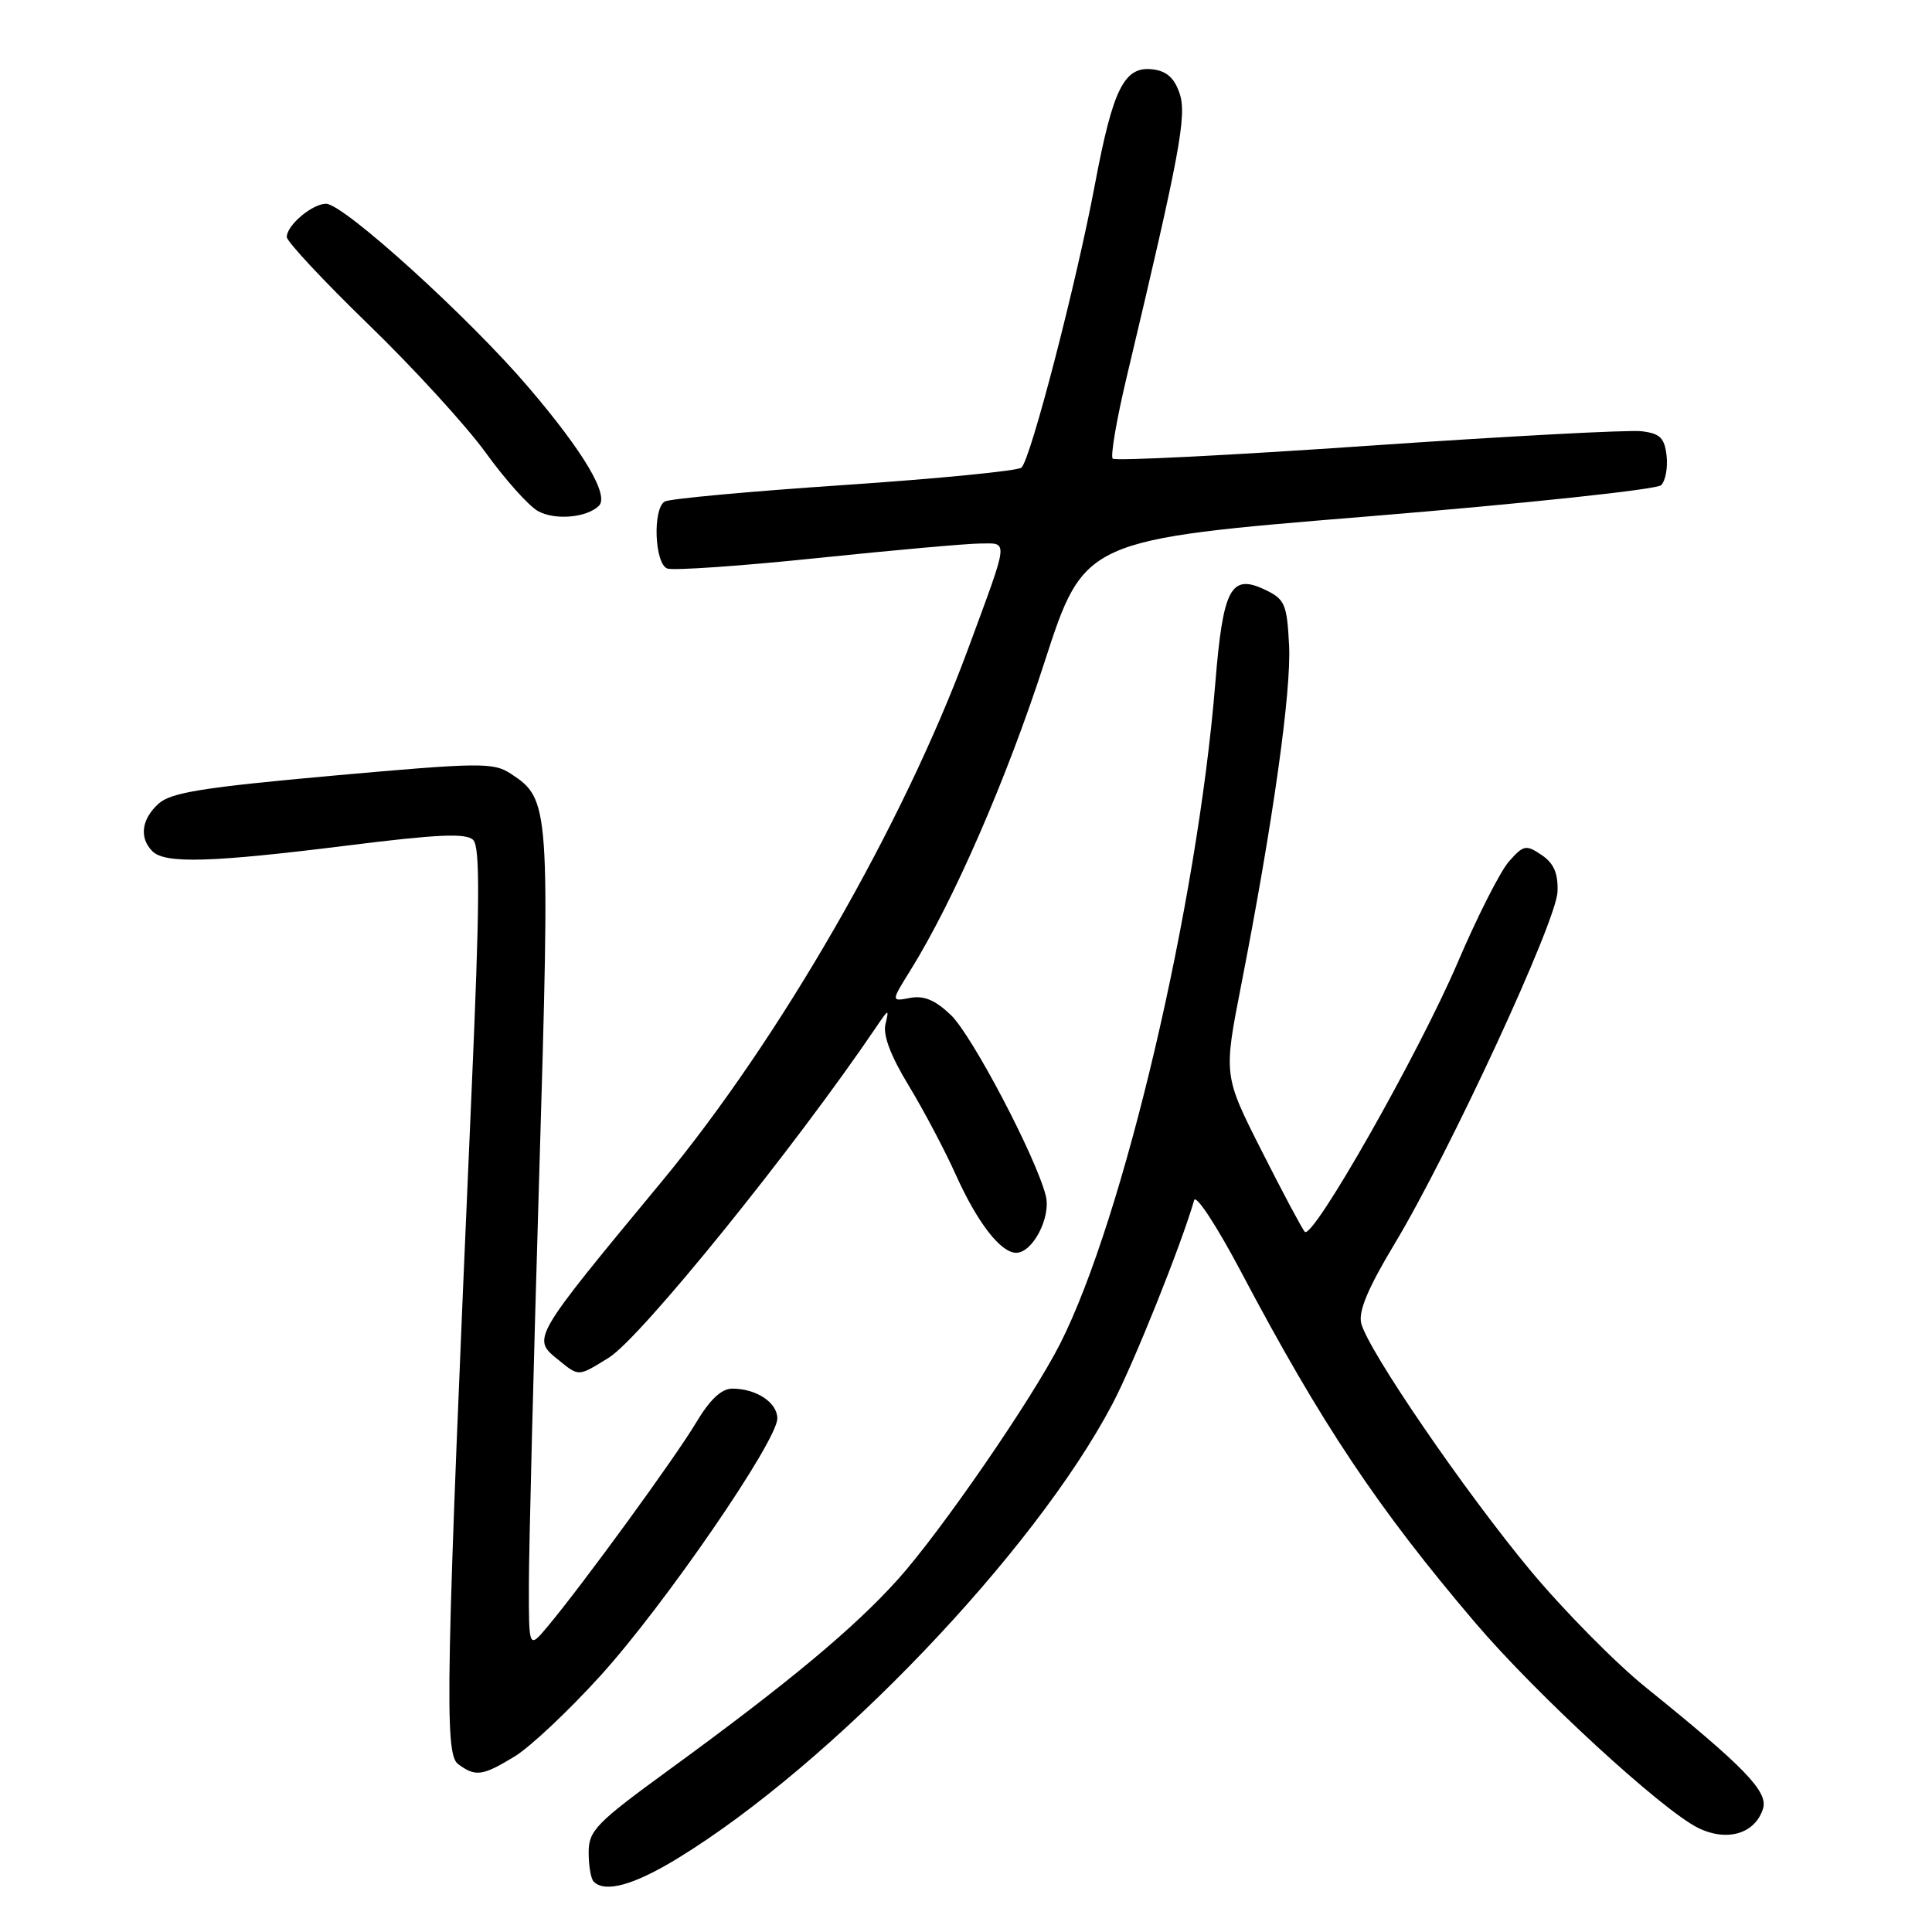 <?xml version="1.0" encoding="UTF-8" standalone="no"?>
<!DOCTYPE svg PUBLIC "-//W3C//DTD SVG 1.1//EN" "http://www.w3.org/Graphics/SVG/1.1/DTD/svg11.dtd" >
<svg xmlns="http://www.w3.org/2000/svg" xmlns:xlink="http://www.w3.org/1999/xlink" version="1.1" viewBox="0 0 256 256">
 <g >
 <path fill="currentColor"
d=" M 89.78 246.25 C 110.20 233.77 137.09 205.67 147.42 186.00 C 150.24 180.63 156.55 164.89 158.23 159.03 C 158.46 158.21 161.26 162.49 164.45 168.53 C 175.08 188.65 182.55 199.84 195.50 215.05 C 203.60 224.56 220.32 239.94 225.06 242.23 C 228.88 244.08 232.56 242.97 233.61 239.66 C 234.32 237.41 231.19 234.17 218.08 223.59 C 214.05 220.34 207.17 213.36 202.78 208.09 C 194.06 197.60 181.27 178.92 180.37 175.35 C 179.97 173.76 181.27 170.66 184.80 164.80 C 192.10 152.64 206.25 122.08 206.38 118.15 C 206.47 115.72 205.89 114.38 204.27 113.29 C 202.21 111.90 201.88 111.96 199.95 114.14 C 198.80 115.44 195.74 121.47 193.15 127.54 C 187.98 139.62 173.93 164.37 172.89 163.22 C 172.53 162.82 169.96 158.00 167.18 152.50 C 162.12 142.50 162.12 142.50 164.47 130.50 C 168.68 108.94 171.12 91.61 170.81 85.51 C 170.53 80.04 170.25 79.40 167.64 78.15 C 163.09 75.98 162.06 77.91 161.03 90.57 C 158.64 119.93 148.87 161.49 140.46 178.08 C 136.75 185.39 124.70 202.90 119.00 209.25 C 113.18 215.73 104.51 222.95 88.75 234.44 C 78.96 241.57 78.00 242.56 78.00 245.47 C 78.00 247.23 78.30 248.97 78.67 249.33 C 80.18 250.84 83.98 249.79 89.78 246.25 Z  M 68.19 232.74 C 70.23 231.51 75.36 226.68 79.60 222.00 C 88.06 212.67 103.00 190.93 103.00 187.95 C 103.00 185.84 100.21 184.00 97.03 184.00 C 95.59 184.00 94.06 185.45 92.21 188.55 C 89.50 193.10 77.30 209.85 72.58 215.50 C 70.07 218.50 70.07 218.50 70.08 210.00 C 70.08 205.32 70.69 181.03 71.44 156.00 C 72.91 106.62 72.86 105.92 67.68 102.52 C 65.37 101.01 63.65 101.03 44.10 102.78 C 26.90 104.33 22.65 105.01 21.01 106.49 C 18.74 108.55 18.42 111.02 20.20 112.80 C 21.87 114.47 28.00 114.29 46.00 112.04 C 58.06 110.53 61.77 110.37 62.70 111.30 C 63.63 112.23 63.58 119.75 62.47 145.00 C 59.05 223.10 58.86 232.38 60.70 233.75 C 63.00 235.46 63.93 235.34 68.19 232.74 Z  M 80.67 179.90 C 84.91 177.28 105.30 152.06 116.18 135.98 C 117.74 133.67 117.82 133.65 117.33 135.70 C 116.97 137.15 118.02 139.92 120.40 143.83 C 122.38 147.10 125.19 152.41 126.64 155.64 C 129.50 162.00 132.59 166.00 134.65 166.00 C 136.84 166.00 139.29 161.29 138.57 158.44 C 137.29 153.34 128.81 137.19 126.00 134.50 C 123.92 132.51 122.42 131.88 120.59 132.23 C 118.06 132.71 118.06 132.71 120.61 128.61 C 126.34 119.41 133.40 103.20 138.38 87.81 C 143.66 71.50 143.66 71.50 181.36 68.42 C 202.10 66.72 219.54 64.86 220.11 64.29 C 220.69 63.71 221.01 61.95 220.83 60.37 C 220.56 58.02 219.96 57.43 217.50 57.14 C 215.85 56.94 199.54 57.81 181.26 59.07 C 162.98 60.33 147.76 61.10 147.44 60.77 C 147.12 60.45 147.96 55.53 149.32 49.84 C 156.33 20.38 157.28 15.33 156.31 12.40 C 155.62 10.34 154.59 9.41 152.74 9.19 C 148.96 8.74 147.48 11.71 145.07 24.50 C 142.62 37.53 136.57 60.86 135.35 61.96 C 134.88 62.39 124.29 63.43 111.82 64.27 C 99.35 65.11 88.66 66.09 88.07 66.46 C 86.46 67.45 86.74 74.68 88.41 75.33 C 89.18 75.62 98.07 75.01 108.16 73.96 C 118.25 72.91 127.99 72.04 129.82 72.02 C 133.67 72.00 133.76 71.11 128.27 86.00 C 119.68 109.26 103.37 137.62 87.65 156.60 C 70.48 177.34 70.47 177.35 73.90 180.12 C 76.76 182.44 76.54 182.45 80.67 179.90 Z  M 79.35 67.03 C 80.76 65.66 77.37 59.93 70.09 51.39 C 62.21 42.13 45.53 27.00 43.21 27.00 C 41.37 27.00 38.00 29.85 38.00 31.40 C 38.00 32.00 42.87 37.22 48.83 43.00 C 54.79 48.77 61.77 56.41 64.35 59.97 C 66.93 63.54 70.04 67.02 71.27 67.71 C 73.49 68.97 77.73 68.61 79.35 67.03 Z "/>
</g>
</svg>